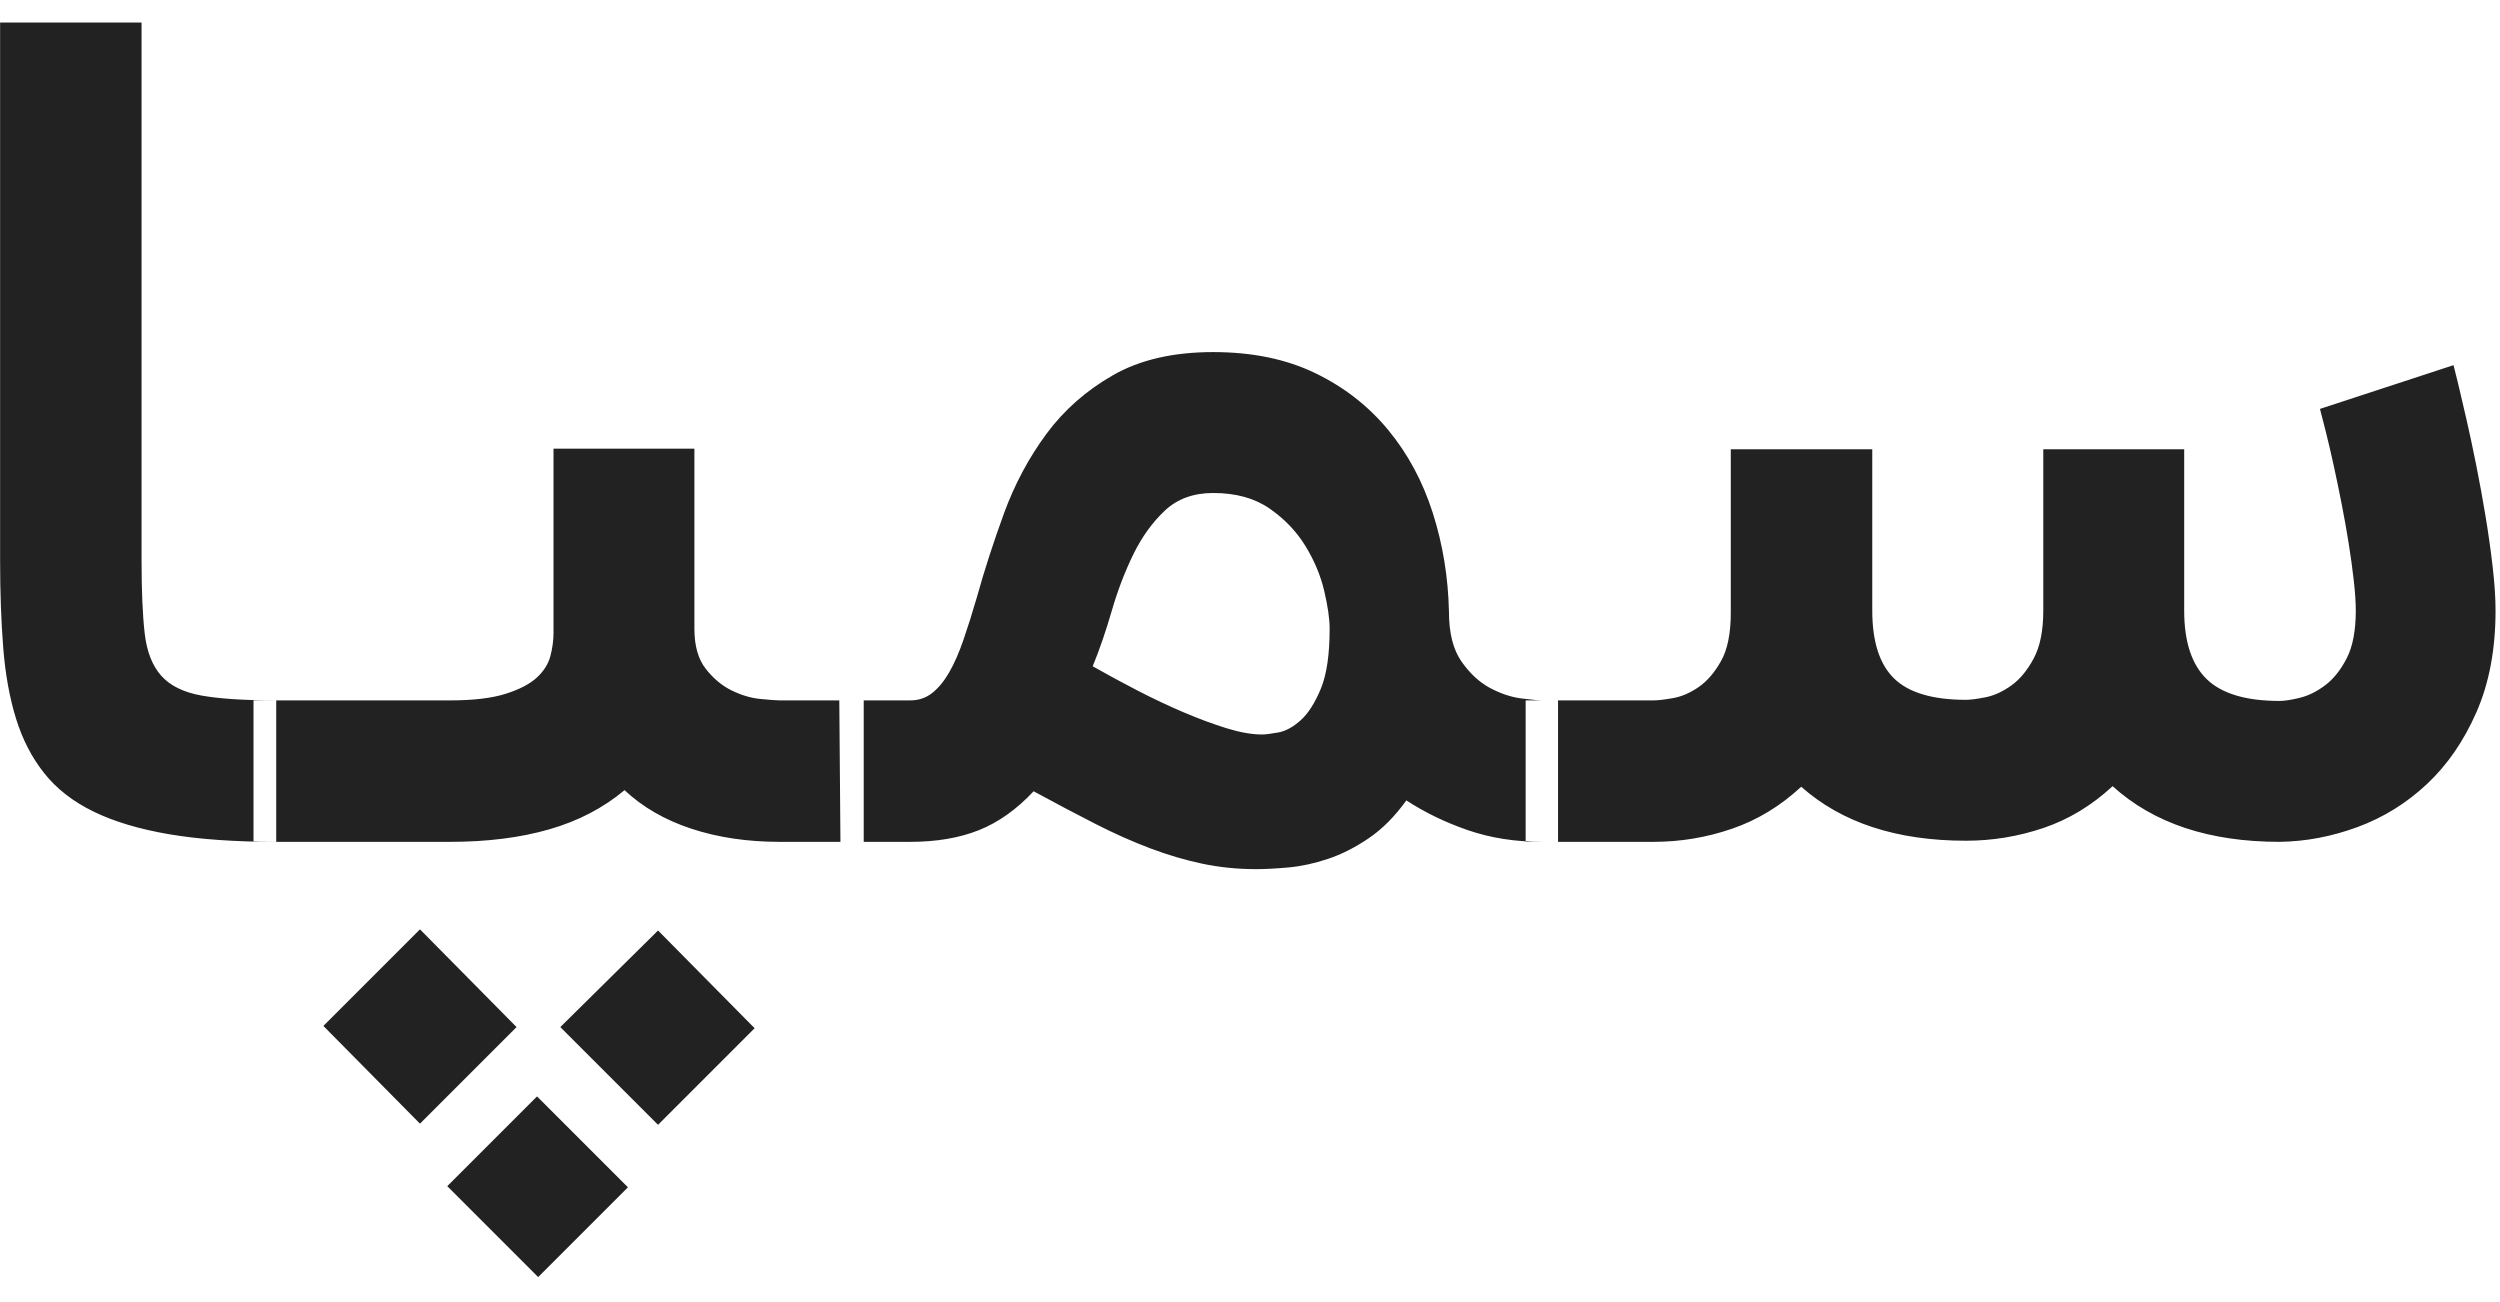 <svg width="96px" height="50px" viewBox="113 44 96 50" version="1.1" xmlns="http://www.w3.org/2000/svg" xmlns:xlink="http://www.w3.org/1999/xlink">
    <path d="M188.495,76.284 C185.833,76.284 183.724,75.593 182.167,74.211 C181.367,74.953 180.48,75.491 179.505,75.825 C178.531,76.16 177.527,76.327 176.495,76.327 L171.585,76.327 L171.585,70.895 L176.495,70.895 C176.669,70.895 176.92,70.865 177.247,70.807 C177.575,70.749 177.902,70.607 178.229,70.382 C178.556,70.156 178.844,69.822 179.091,69.378 C179.338,68.935 179.462,68.32 179.462,67.535 L179.462,61.251 L184.895,61.251 L184.895,67.447 C184.895,68.64 185.175,69.509 185.735,70.055 C186.295,70.6 187.215,70.873 188.495,70.873 C188.669,70.873 188.92,70.84 189.247,70.775 C189.575,70.709 189.902,70.56 190.229,70.327 C190.556,70.095 190.844,69.749 191.091,69.291 C191.338,68.833 191.462,68.218 191.462,67.447 L191.462,61.251 L196.873,61.251 L196.873,67.447 C196.873,68.64 197.16,69.516 197.735,70.076 C198.309,70.636 199.244,70.916 200.538,70.916 C200.727,70.916 200.985,70.876 201.313,70.796 C201.64,70.716 201.964,70.556 202.284,70.316 C202.604,70.076 202.88,69.731 203.113,69.28 C203.345,68.829 203.462,68.218 203.462,67.447 C203.462,67.127 203.436,66.742 203.385,66.291 C203.335,65.84 203.269,65.364 203.189,64.862 C203.109,64.36 203.018,63.851 202.916,63.335 C202.815,62.818 202.713,62.327 202.611,61.862 C202.509,61.396 202.411,60.975 202.316,60.596 C202.222,60.218 202.145,59.92 202.087,59.702 L207.215,58.022 C207.244,58.124 207.302,58.356 207.389,58.72 C207.476,59.084 207.582,59.535 207.705,60.073 C207.829,60.611 207.956,61.207 208.087,61.862 C208.218,62.516 208.338,63.175 208.447,63.836 C208.556,64.498 208.647,65.145 208.72,65.778 C208.793,66.411 208.829,66.967 208.829,67.447 C208.829,68.931 208.585,70.229 208.098,71.342 C207.611,72.455 206.975,73.378 206.189,74.113 C205.404,74.847 204.516,75.396 203.527,75.76 C202.538,76.124 201.542,76.313 200.538,76.327 C197.833,76.327 195.695,75.615 194.124,74.189 C193.324,74.931 192.44,75.465 191.473,75.793 C190.505,76.12 189.513,76.284 188.495,76.284 Z M161.462,72.204 C161.593,72.204 161.8,72.178 162.084,72.127 C162.367,72.076 162.655,71.92 162.945,71.658 C163.236,71.396 163.495,70.993 163.72,70.447 C163.945,69.902 164.058,69.135 164.058,68.145 C164.058,67.767 163.989,67.284 163.851,66.695 C163.713,66.105 163.473,65.531 163.131,64.971 C162.789,64.411 162.331,63.931 161.756,63.531 C161.182,63.131 160.458,62.931 159.585,62.931 C158.829,62.931 158.211,63.156 157.731,63.607 C157.251,64.058 156.847,64.618 156.52,65.287 C156.193,65.956 155.916,66.68 155.691,67.458 C155.465,68.236 155.222,68.945 154.96,69.585 C155.498,69.891 156.069,70.2 156.673,70.513 C157.276,70.825 157.869,71.105 158.451,71.353 C159.033,71.6 159.582,71.804 160.098,71.964 C160.615,72.124 161.069,72.204 161.462,72.204 Z M159.585,57.52 C161.084,57.52 162.389,57.789 163.502,58.327 C164.615,58.865 165.549,59.593 166.305,60.509 C167.062,61.425 167.633,62.487 168.018,63.695 C168.404,64.902 168.611,66.167 168.64,67.491 C168.64,68.305 168.8,68.942 169.12,69.4 C169.44,69.858 169.804,70.196 170.211,70.415 C170.618,70.633 171.018,70.767 171.411,70.818 C171.804,70.869 172.073,70.895 172.218,70.895 L172.829,70.895 L172.829,76.327 L172.218,76.327 C171.185,76.327 170.236,76.178 169.371,75.88 C168.505,75.582 167.716,75.2 167.004,74.735 C166.567,75.345 166.087,75.829 165.564,76.185 C165.04,76.542 164.516,76.807 163.993,76.982 C163.469,77.156 162.967,77.265 162.487,77.309 C162.007,77.353 161.593,77.375 161.244,77.375 C160.516,77.375 159.825,77.305 159.171,77.167 C158.516,77.029 157.851,76.833 157.175,76.578 C156.498,76.324 155.796,76.011 155.069,75.64 C154.342,75.269 153.549,74.851 152.691,74.385 C152.036,75.084 151.335,75.582 150.585,75.88 C149.836,76.178 148.96,76.327 147.956,76.327 L145.273,76.327 L145.229,70.895 L147.956,70.895 C148.276,70.895 148.556,70.8 148.796,70.611 C149.036,70.422 149.255,70.156 149.451,69.815 C149.647,69.473 149.829,69.058 149.996,68.571 C150.164,68.084 150.335,67.542 150.509,66.945 C150.8,65.898 151.149,64.818 151.556,63.705 C151.964,62.593 152.505,61.578 153.182,60.662 C153.858,59.745 154.713,58.993 155.745,58.404 C156.778,57.815 158.058,57.52 159.585,57.52 Z M146.167,70.895 L146.167,76.327 L142.938,76.327 C141.702,76.327 140.575,76.16 139.556,75.825 C138.538,75.491 137.68,74.996 136.982,74.342 C136.167,75.025 135.204,75.527 134.091,75.847 C132.978,76.167 131.709,76.327 130.284,76.327 L122.735,76.327 L122.735,70.895 L130.284,70.895 C131.171,70.895 131.88,70.811 132.411,70.644 C132.942,70.476 133.342,70.269 133.611,70.022 C133.88,69.775 134.055,69.498 134.135,69.193 C134.215,68.887 134.255,68.589 134.255,68.298 L134.255,61.229 L139.665,61.229 L139.665,68.145 C139.665,68.8 139.811,69.313 140.102,69.684 C140.393,70.055 140.724,70.331 141.095,70.513 C141.465,70.695 141.833,70.804 142.196,70.84 C142.56,70.876 142.807,70.895 142.938,70.895 L146.167,70.895 Z M125.418,83.396 L129.127,79.687 L132.836,83.44 L129.127,87.149 L125.418,83.396 Z M134.516,83.44 L138.269,79.731 L141.978,83.484 L138.269,87.193 L134.516,83.44 Z M130.175,89.549 L133.622,86.102 L137.113,89.593 L133.665,93.04 L130.175,89.549 Z M123.607,76.327 C122.007,76.327 120.633,76.229 119.484,76.033 C118.335,75.836 117.367,75.545 116.582,75.16 C115.796,74.775 115.167,74.284 114.695,73.687 C114.222,73.091 113.862,72.393 113.615,71.593 C113.367,70.793 113.204,69.887 113.124,68.876 C113.044,67.865 113.004,66.749 113.004,65.527 L113.004,44.865 L118.436,44.865 L118.436,65.527 C118.436,66.691 118.476,67.622 118.556,68.32 C118.636,69.018 118.847,69.56 119.189,69.945 C119.531,70.331 120.047,70.585 120.738,70.709 C121.429,70.833 122.385,70.895 123.607,70.895 L123.607,76.327 Z" id="Sampa-Logo" stroke="none" fill="#222" fill-rule="evenodd"></path>
</svg>
